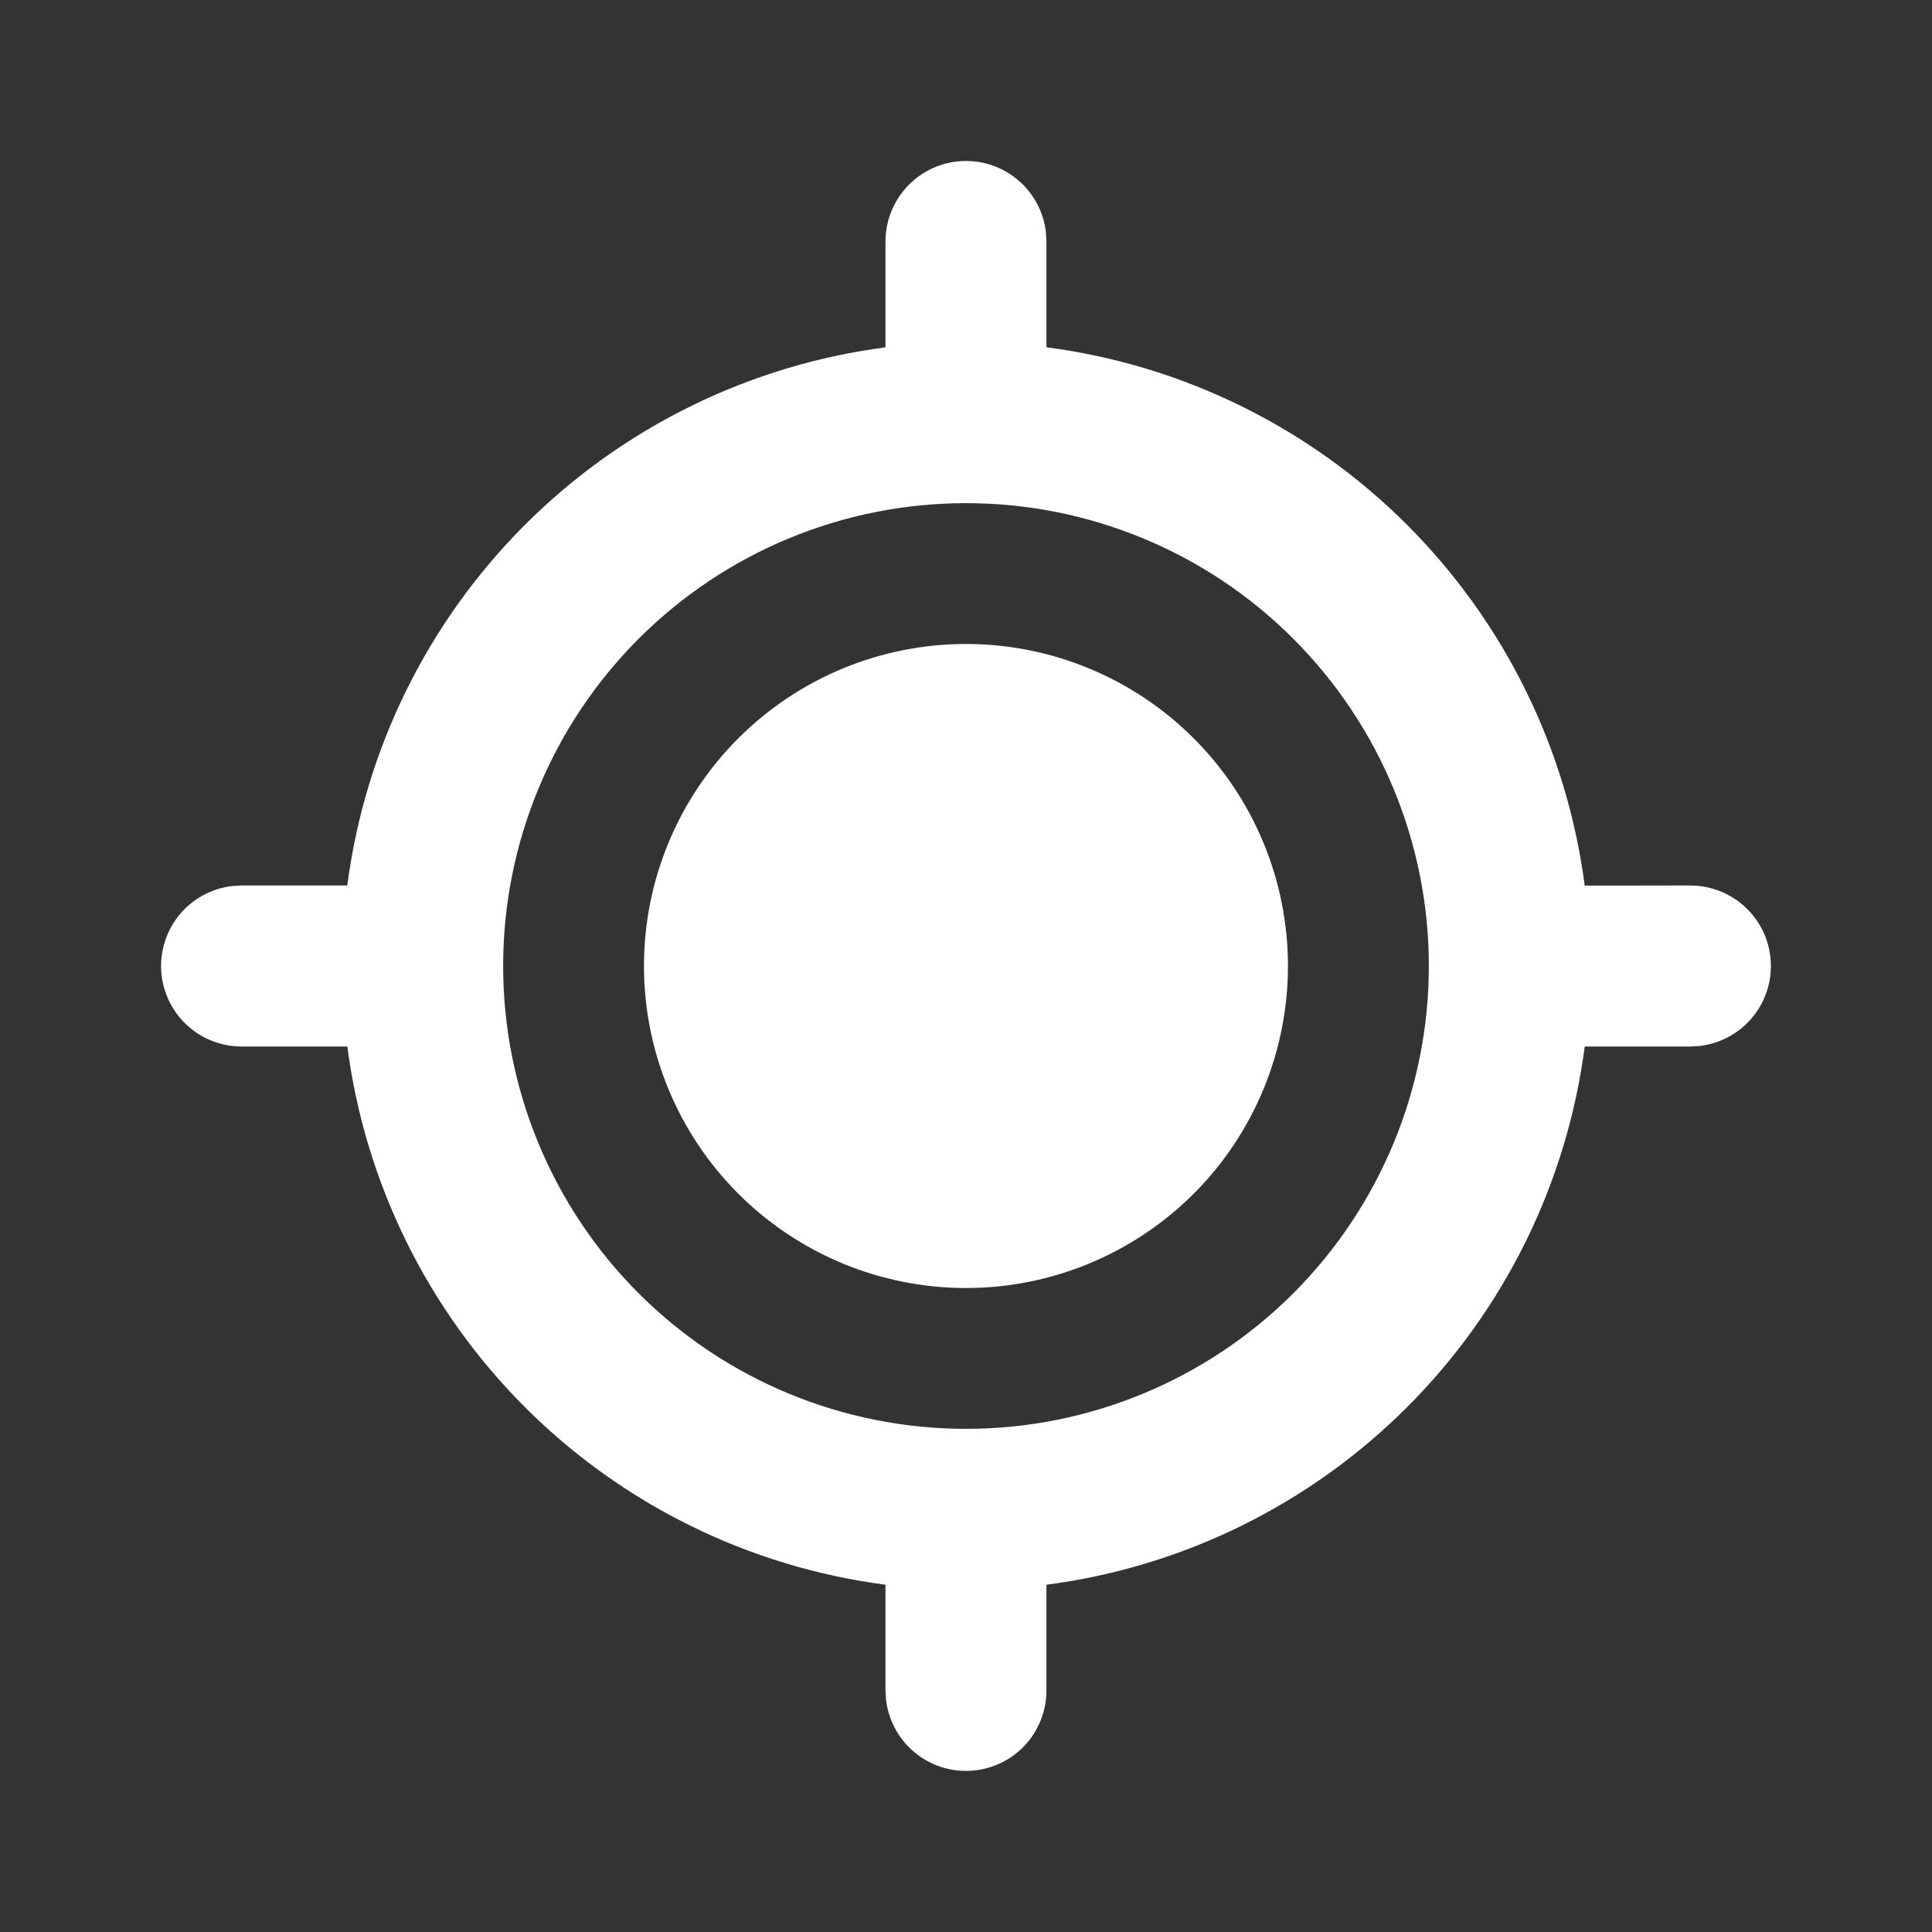 <svg width="28" height="28" viewBox="0 0 28 28" fill="none" xmlns="http://www.w3.org/2000/svg">
<rect x="0" y="0" width="28" height="28" fill="#333333" stroke="none"/>
<path d="M14 2.333C14.286 2.333 14.561 2.438 14.775 2.628C14.989 2.818 15.125 3.08 15.158 3.364L15.166 3.5V5.033C17.145 5.291 18.983 6.196 20.393 7.607C21.804 9.018 22.709 10.856 22.967 12.835L24.5 12.833C24.797 12.834 25.083 12.948 25.299 13.152C25.516 13.356 25.646 13.635 25.663 13.932C25.681 14.229 25.584 14.521 25.393 14.749C25.202 14.977 24.932 15.123 24.636 15.159L24.5 15.167H22.967C22.709 17.145 21.804 18.983 20.393 20.393C18.983 21.804 17.145 22.709 15.166 22.967V24.5C15.166 24.797 15.052 25.083 14.848 25.3C14.644 25.516 14.365 25.646 14.068 25.663C13.771 25.681 13.479 25.584 13.251 25.393C13.023 25.203 12.877 24.932 12.841 24.637L12.833 24.5V22.967C10.855 22.709 9.018 21.804 7.607 20.393C6.197 18.982 5.292 17.145 5.034 15.167H3.5C3.202 15.166 2.916 15.053 2.7 14.848C2.484 14.644 2.354 14.365 2.336 14.068C2.319 13.772 2.416 13.479 2.606 13.251C2.797 13.023 3.068 12.877 3.363 12.841L3.5 12.833H5.033C5.291 10.855 6.196 9.018 7.607 7.607C9.018 6.197 10.855 5.292 12.833 5.034V3.5C12.833 3.191 12.956 2.894 13.175 2.675C13.394 2.456 13.69 2.333 14 2.333ZM14 7.292C12.221 7.292 10.514 7.998 9.256 9.257C7.998 10.515 7.292 12.221 7.292 14C7.292 15.779 7.998 17.485 9.256 18.744C10.514 20.002 12.221 20.708 14 20.708C15.779 20.708 17.485 20.002 18.743 18.744C20.001 17.485 20.708 15.779 20.708 14C20.708 12.221 20.001 10.515 18.743 9.257C17.485 7.998 15.779 7.292 14 7.292ZM14 9.333C15.238 9.333 16.424 9.825 17.3 10.7C18.175 11.575 18.666 12.762 18.666 14C18.666 15.238 18.175 16.425 17.3 17.3C16.424 18.175 15.238 18.667 14 18.667C12.762 18.667 11.575 18.175 10.7 17.3C9.825 16.425 9.333 15.238 9.333 14C9.333 12.762 9.825 11.575 10.7 10.7C11.575 9.825 12.762 9.333 14 9.333Z" fill="white"/>
</svg>
